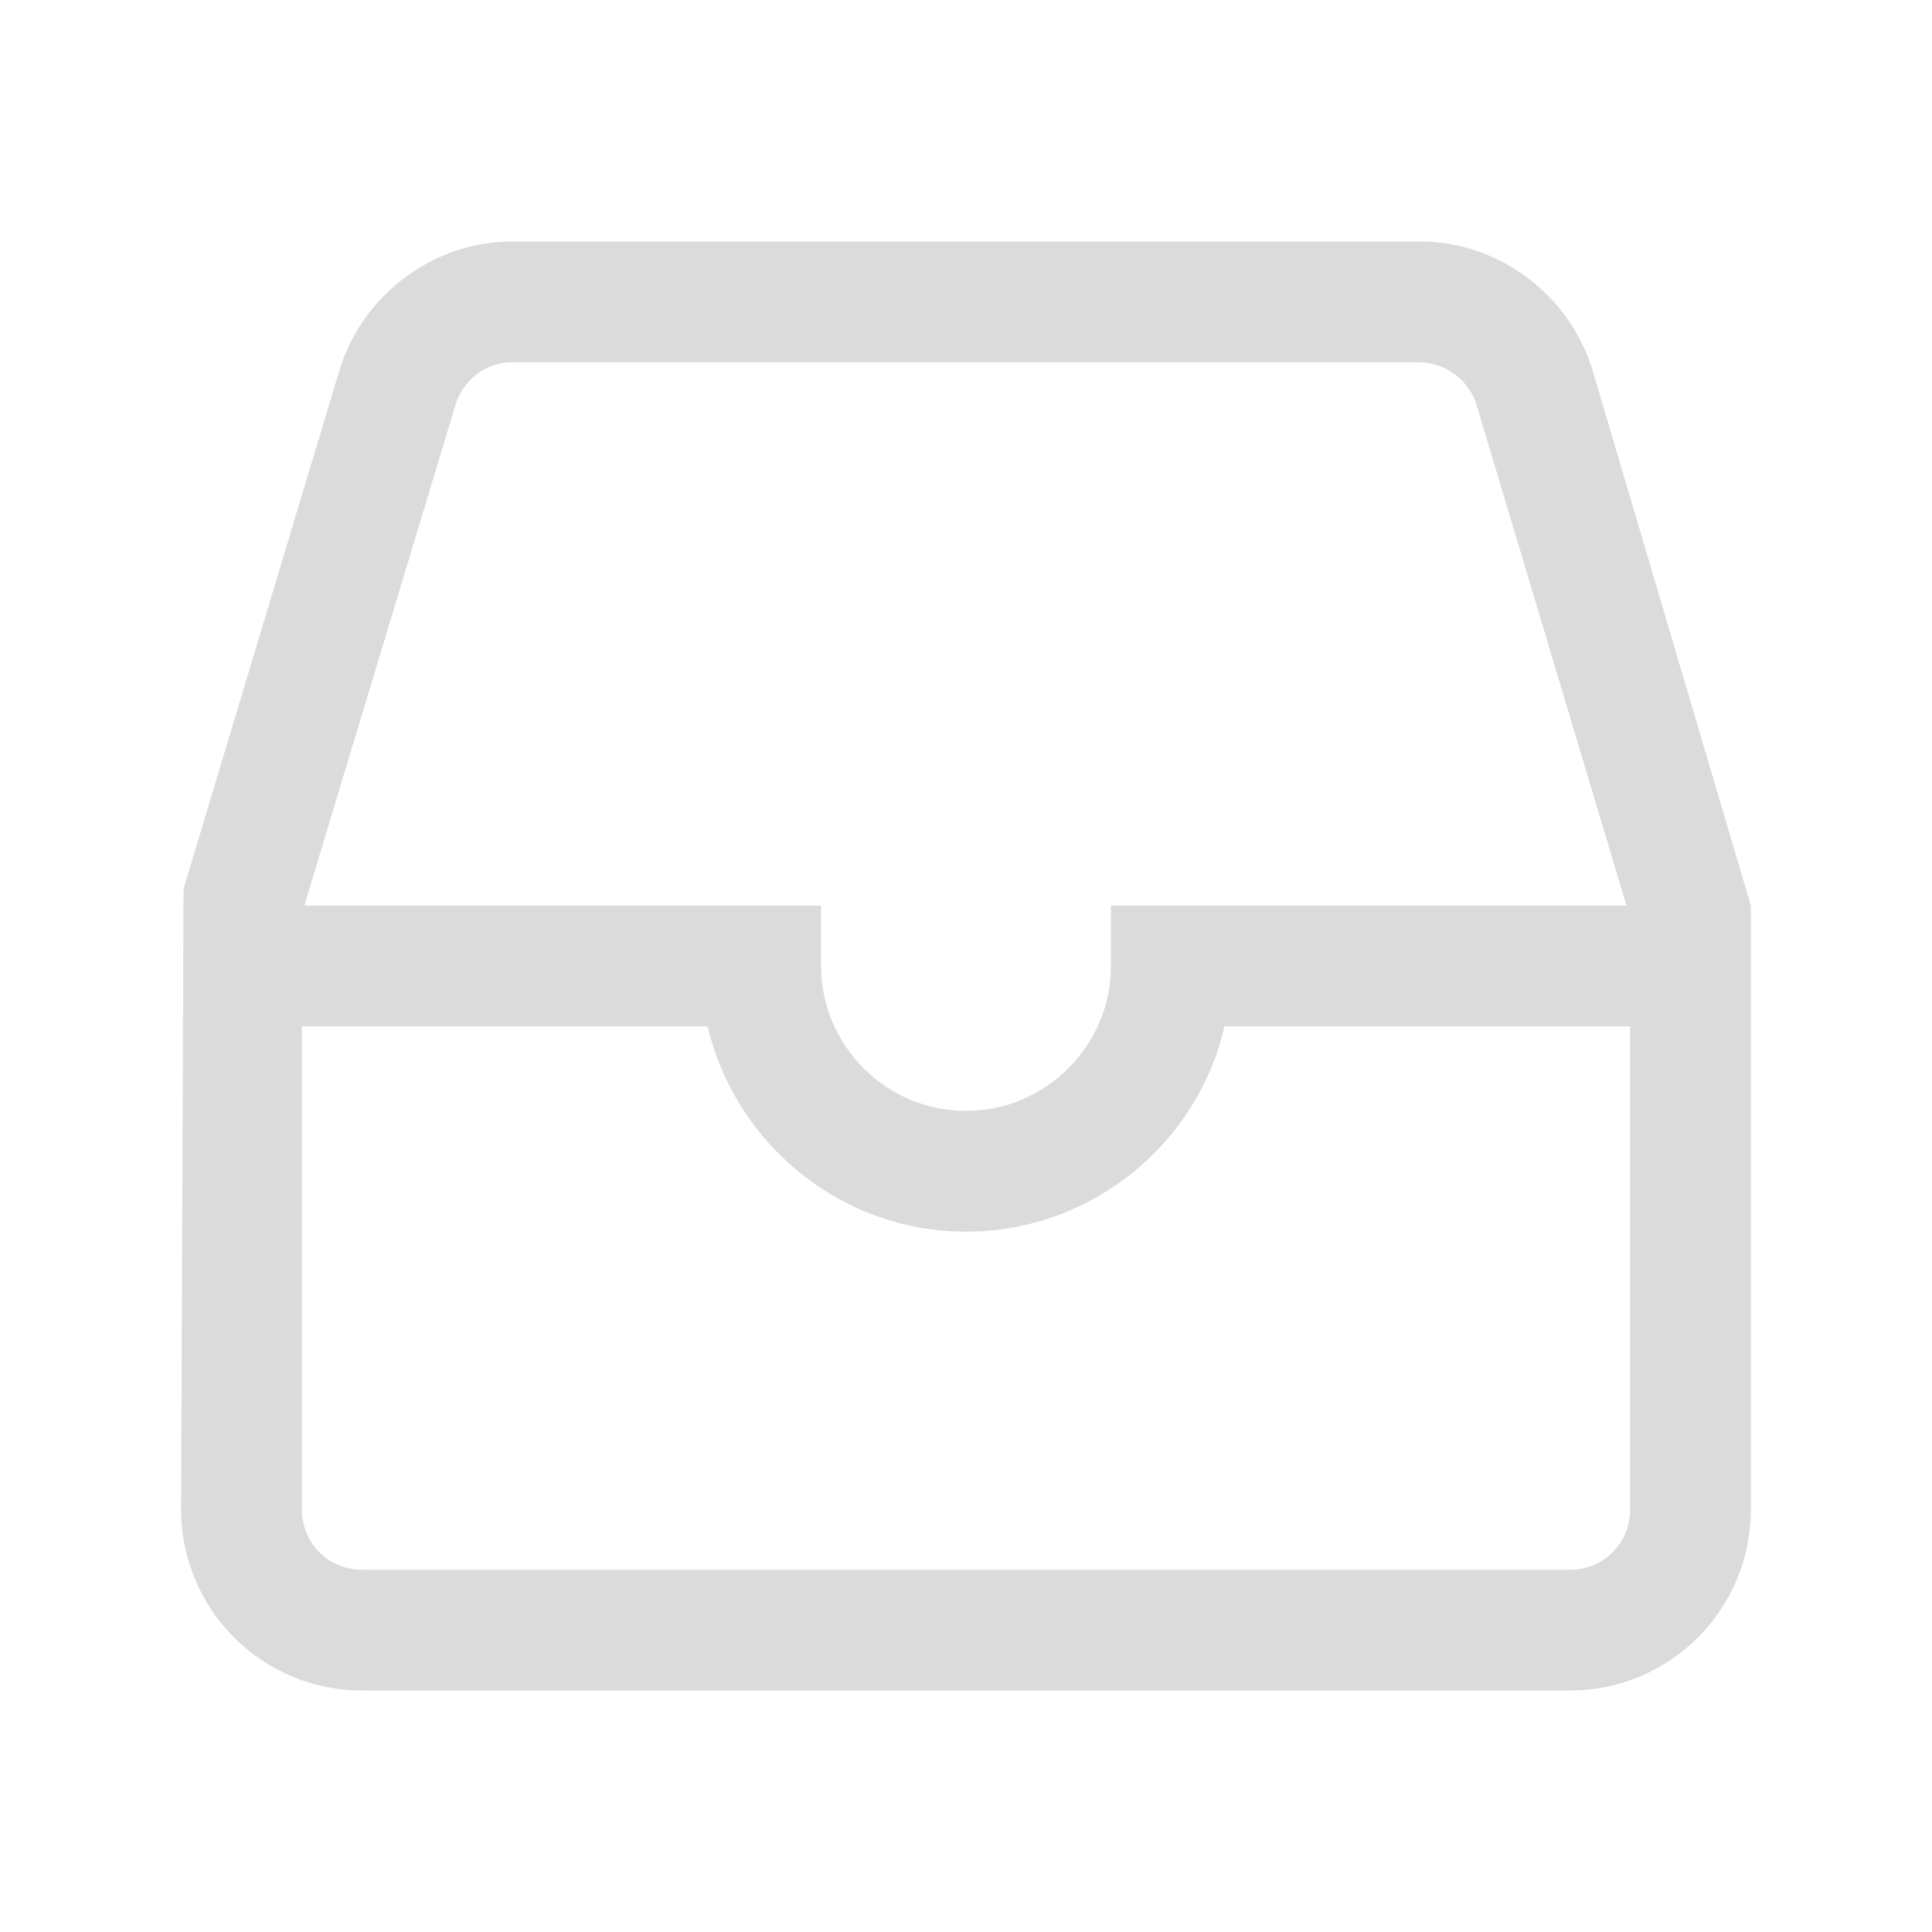<?xml version="1.0" standalone="no"?><!DOCTYPE svg PUBLIC "-//W3C//DTD SVG 1.1//EN" "http://www.w3.org/Graphics/SVG/1.1/DTD/svg11.dtd"><svg t="1623231730687" class="icon" viewBox="0 0 1024 1024" version="1.1" xmlns="http://www.w3.org/2000/svg" p-id="1185" width="256" height="256" xmlns:xlink="http://www.w3.org/1999/xlink"><defs><style type="text/css"></style></defs><path d="M844.16 196.48C832 156.16 794.24 128 752.64 128H271.36C229.76 128 192 156.16 179.84 196.48l-82.56 274.56L96 800c0 53.12 42.88 96 96 96h640c53.12 0 96-42.88 96-96V480l-83.84-283.52z m-602.88 18.56c3.84-13.44 16-23.04 30.08-23.04H752c14.08 0 26.88 9.6 30.72 23.04L862.08 480H588.8v32c0 42.24-34.56 76.8-76.8 76.8-42.24 0-76.8-34.56-76.8-76.8v-32H161.28l80-264.96zM832 832H192c-17.92 0-32-14.08-32-32v-256h215.04c14.72 62.08 70.4 108.8 136.96 108.8s122.88-46.72 136.96-108.8H864v256c0 17.92-14.08 32-32 32z" p-id="1186" fill="#dbdbdb"></path></svg>